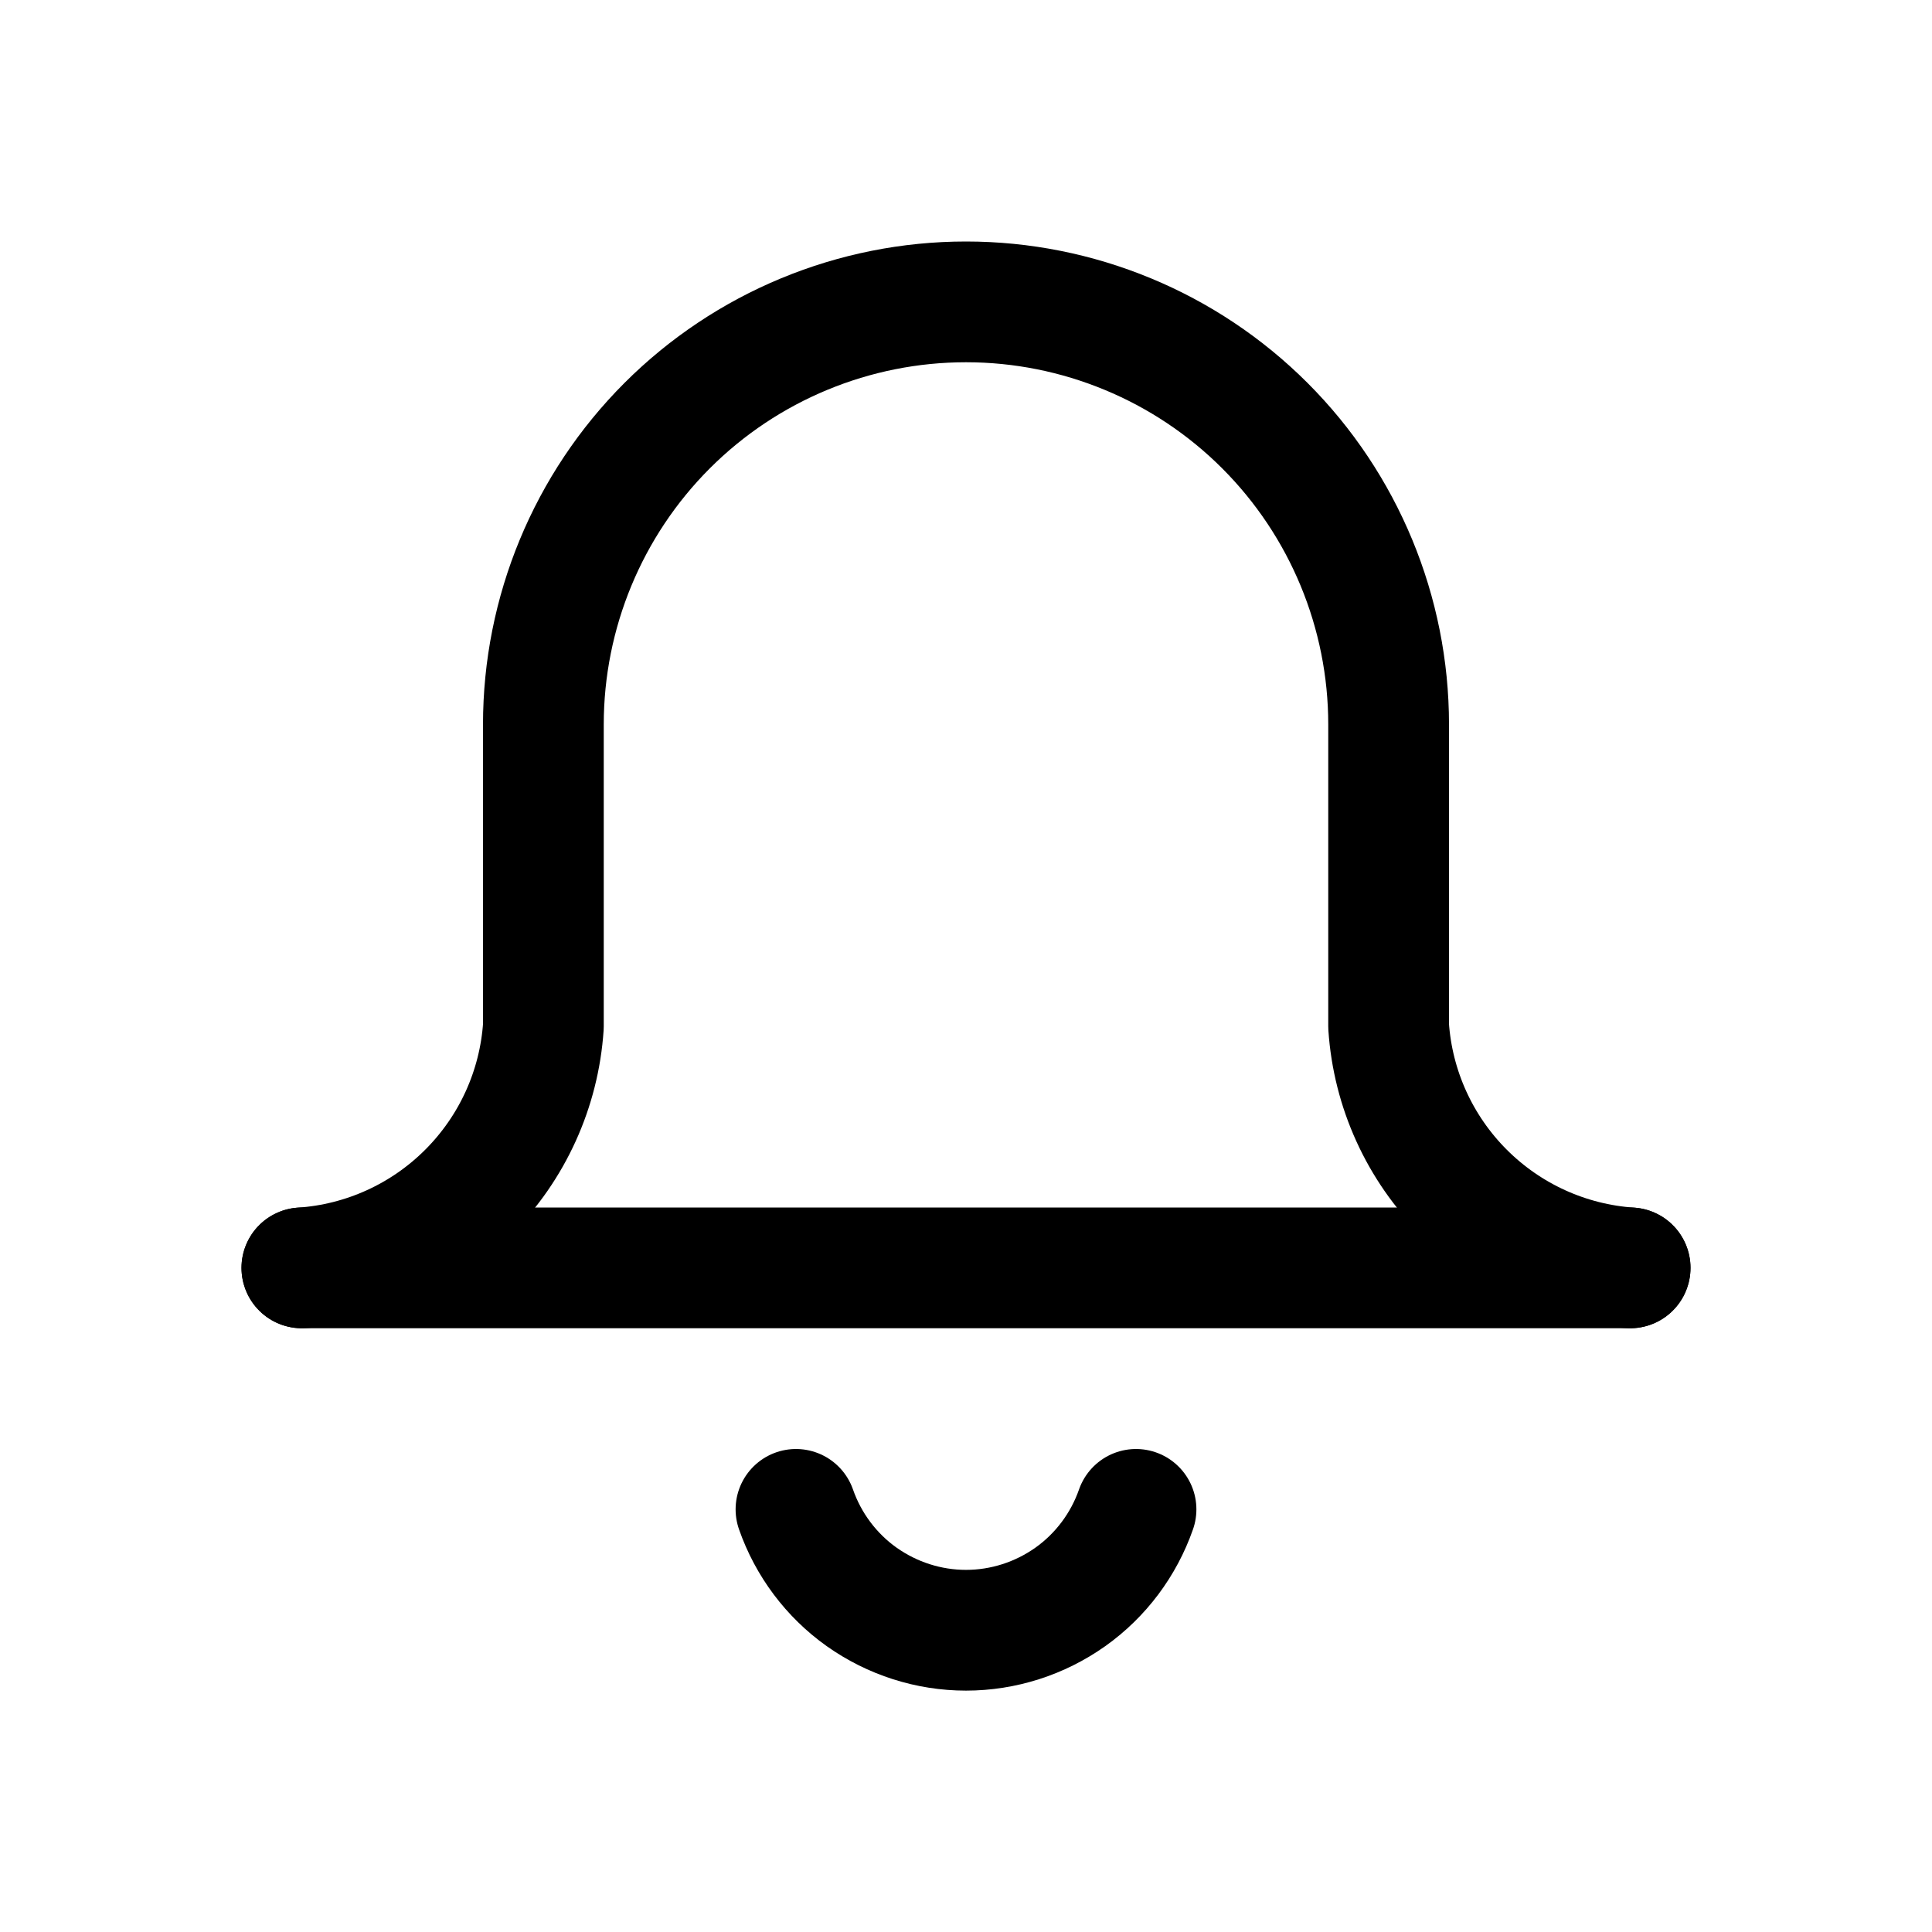 <svg xmlns="http://www.w3.org/2000/svg" width="16" height="16" viewBox="0 0 16 16" fill="none">
<g id="alarm-small[alert,alarm,notification,bell]">
<g id="Group">
<path id="Vector" d="M6.592 12.5C6.694 12.792 6.884 13.046 7.136 13.225C7.389 13.404 7.691 13.501 8 13.501C8.309 13.501 8.611 13.404 8.864 13.225C9.116 13.046 9.306 12.792 9.408 12.5" stroke="black" stroke-linecap="round" stroke-linejoin="round"/>
<path id="Vector_2" d="M2.5 10.5H13.5" stroke="black" stroke-linecap="round" stroke-linejoin="round"/>
<path id="Vector_3" d="M13.5 10.5C12.981 10.465 12.493 10.243 12.125 9.875C11.757 9.507 11.535 9.019 11.5 8.5V6C11.5 5.072 11.131 4.181 10.475 3.525C9.819 2.869 8.928 2.5 8 2.5C7.072 2.5 6.181 2.869 5.525 3.525C4.869 4.181 4.5 5.072 4.5 6V8.5C4.465 9.019 4.243 9.507 3.875 9.875C3.507 10.243 3.019 10.465 2.5 10.5" stroke="black" stroke-linecap="round" stroke-linejoin="round"/>
</g>
</g>
</svg>